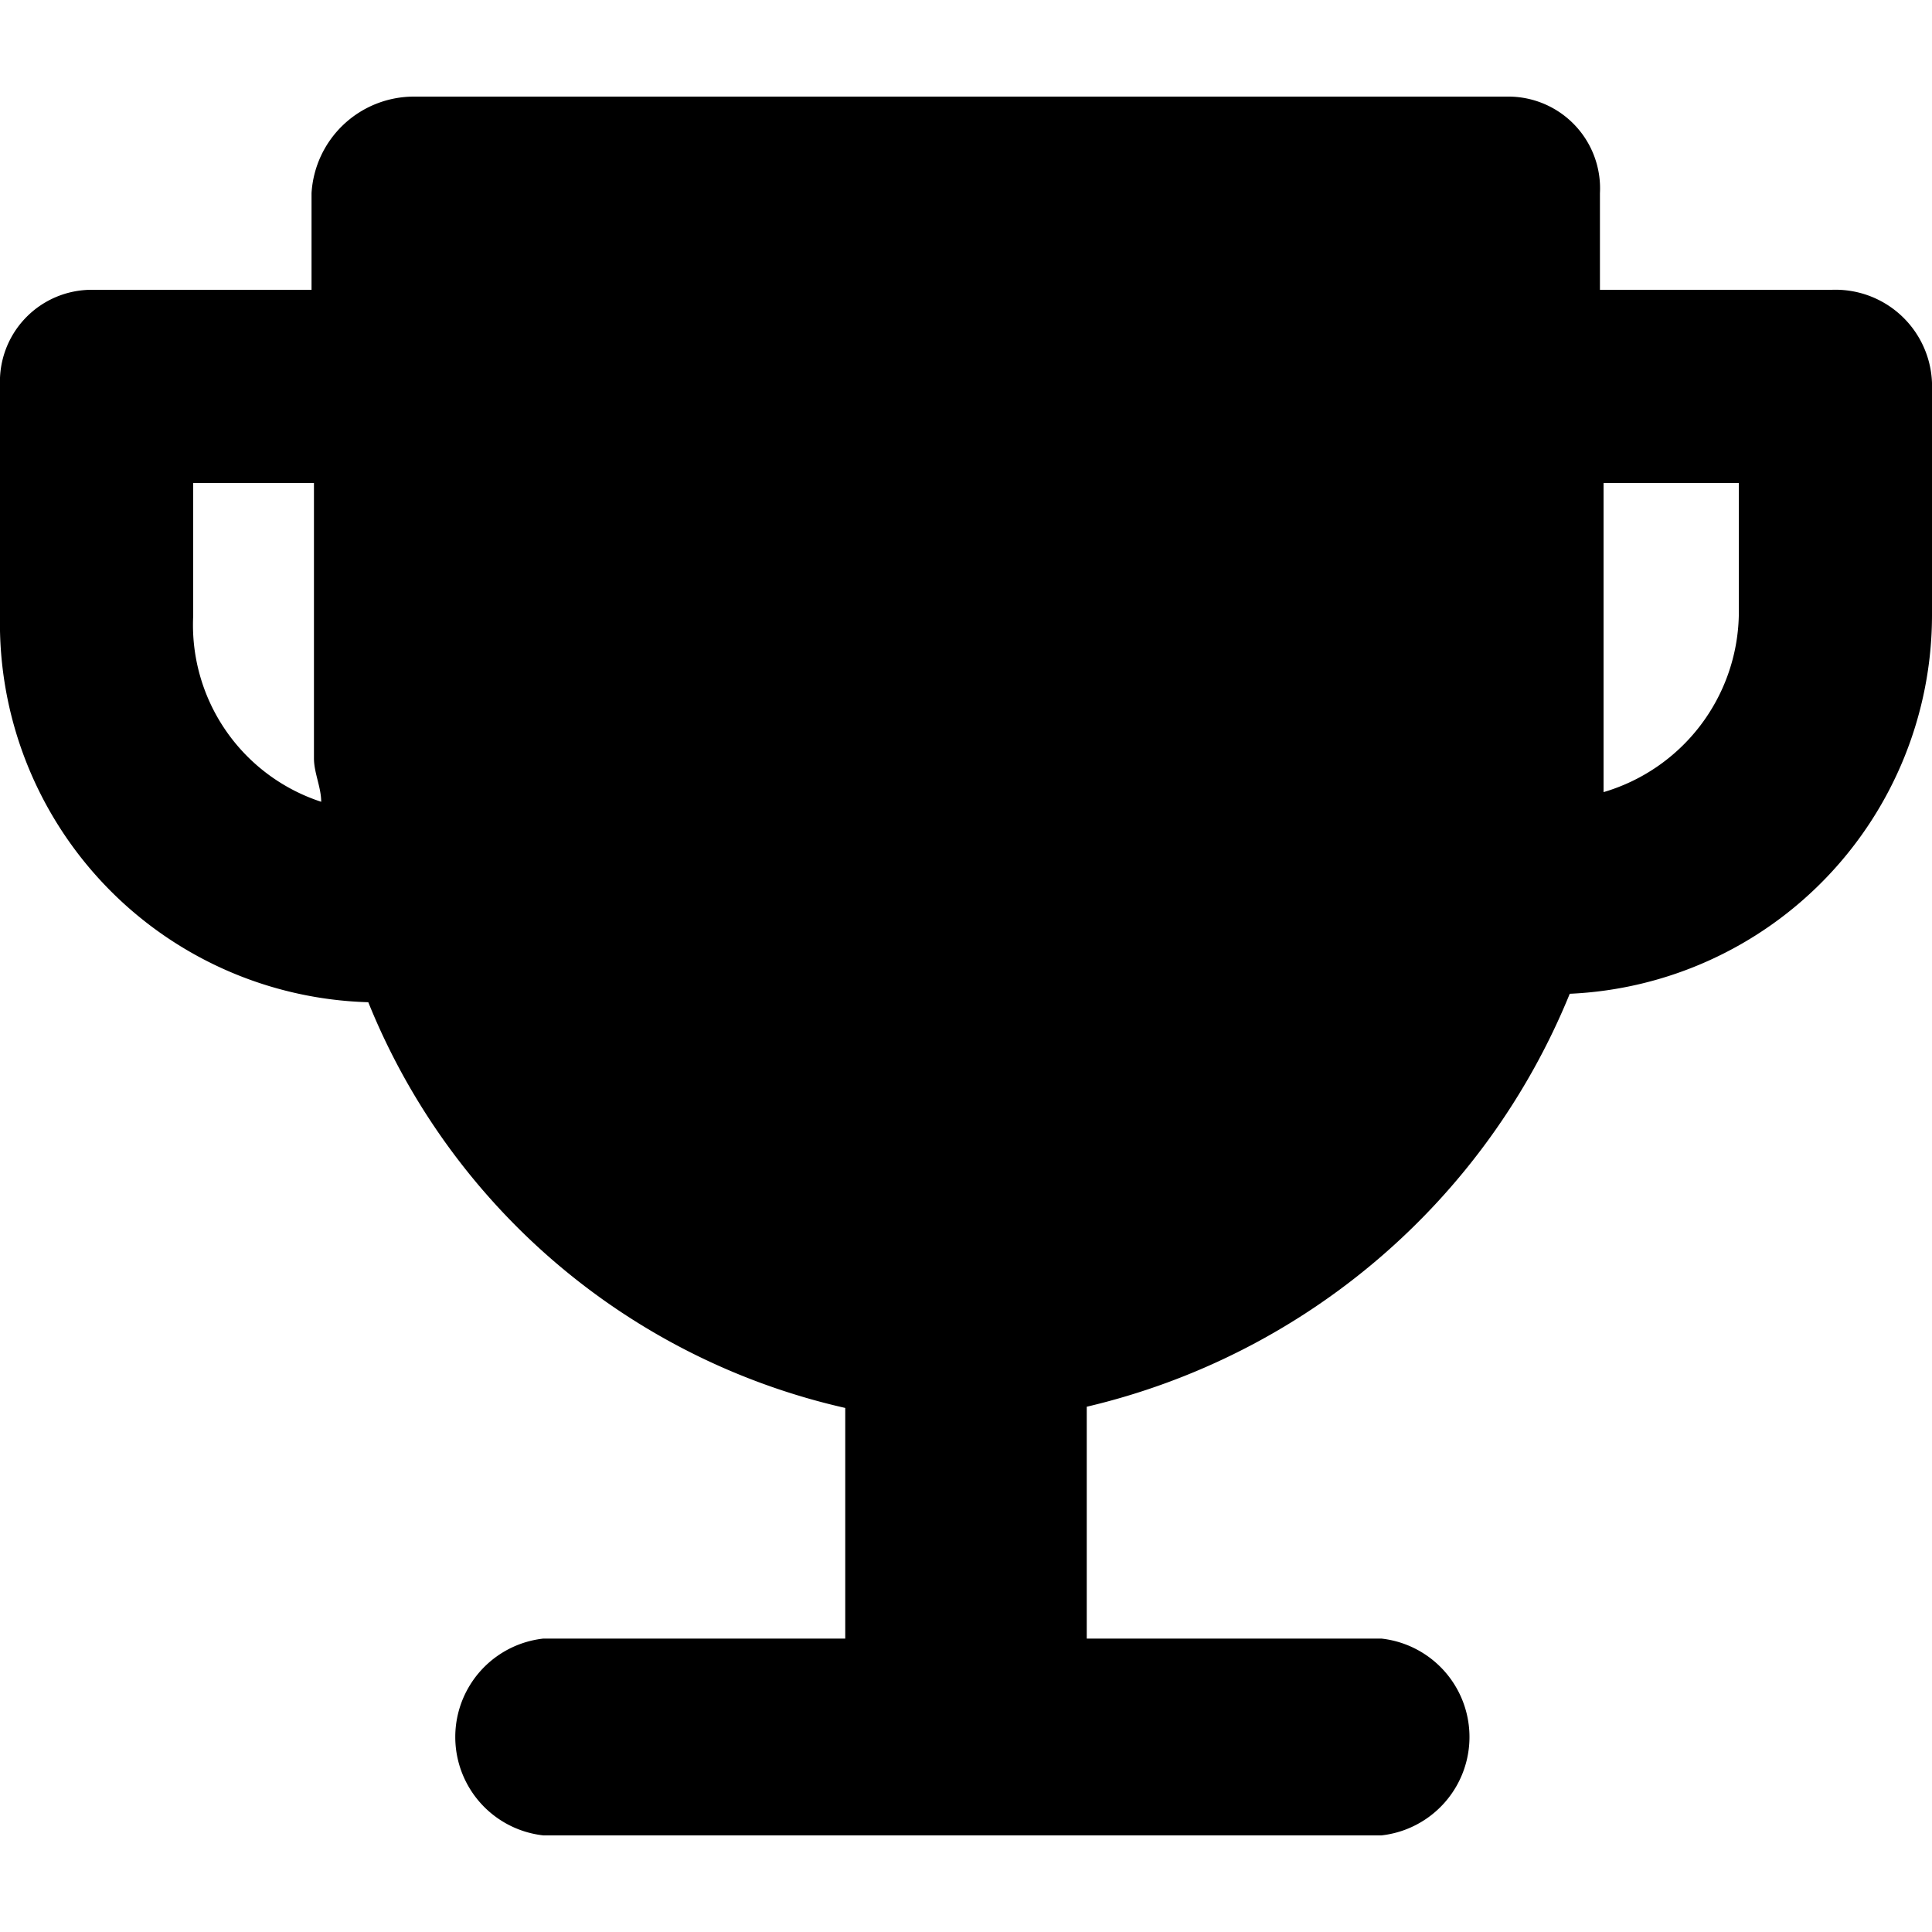 <svg class="icon icon-trophy" height="16" viewBox="0 0 16 16" version="1.1" aria-hidden="true">
    <path
      d="M15.17,2.4H13.25V1.6A.76.76,0,0,0,12.5.8H3.43a.85.85,0,0,0-.85.8v.8H.76A.76.76,0,0,0,0,3.19V5.1A3.14,3.14,0,0,0,3.05,8.3,5.59,5.59,0,0,0,7,11.66v1.91H4.5a.82.82,0,0,0,0,1.63h6.94a.82.82,0,0,0,0-1.63H9V11.65A5.74,5.74,0,0,0,13,8.23,3.14,3.14,0,0,0,16,5.1V3.17A.8.8,0,0,0,15.17,2.4ZM1.6,5.1V4h1V6.28c0,.12.06.24.06.36A1.54,1.54,0,0,1,1.6,5.1Zm12.8,0a1.56,1.56,0,0,1-1.12,1.46c0-.09,0-.19,0-.28V4H14.4Z"/>
</svg>
